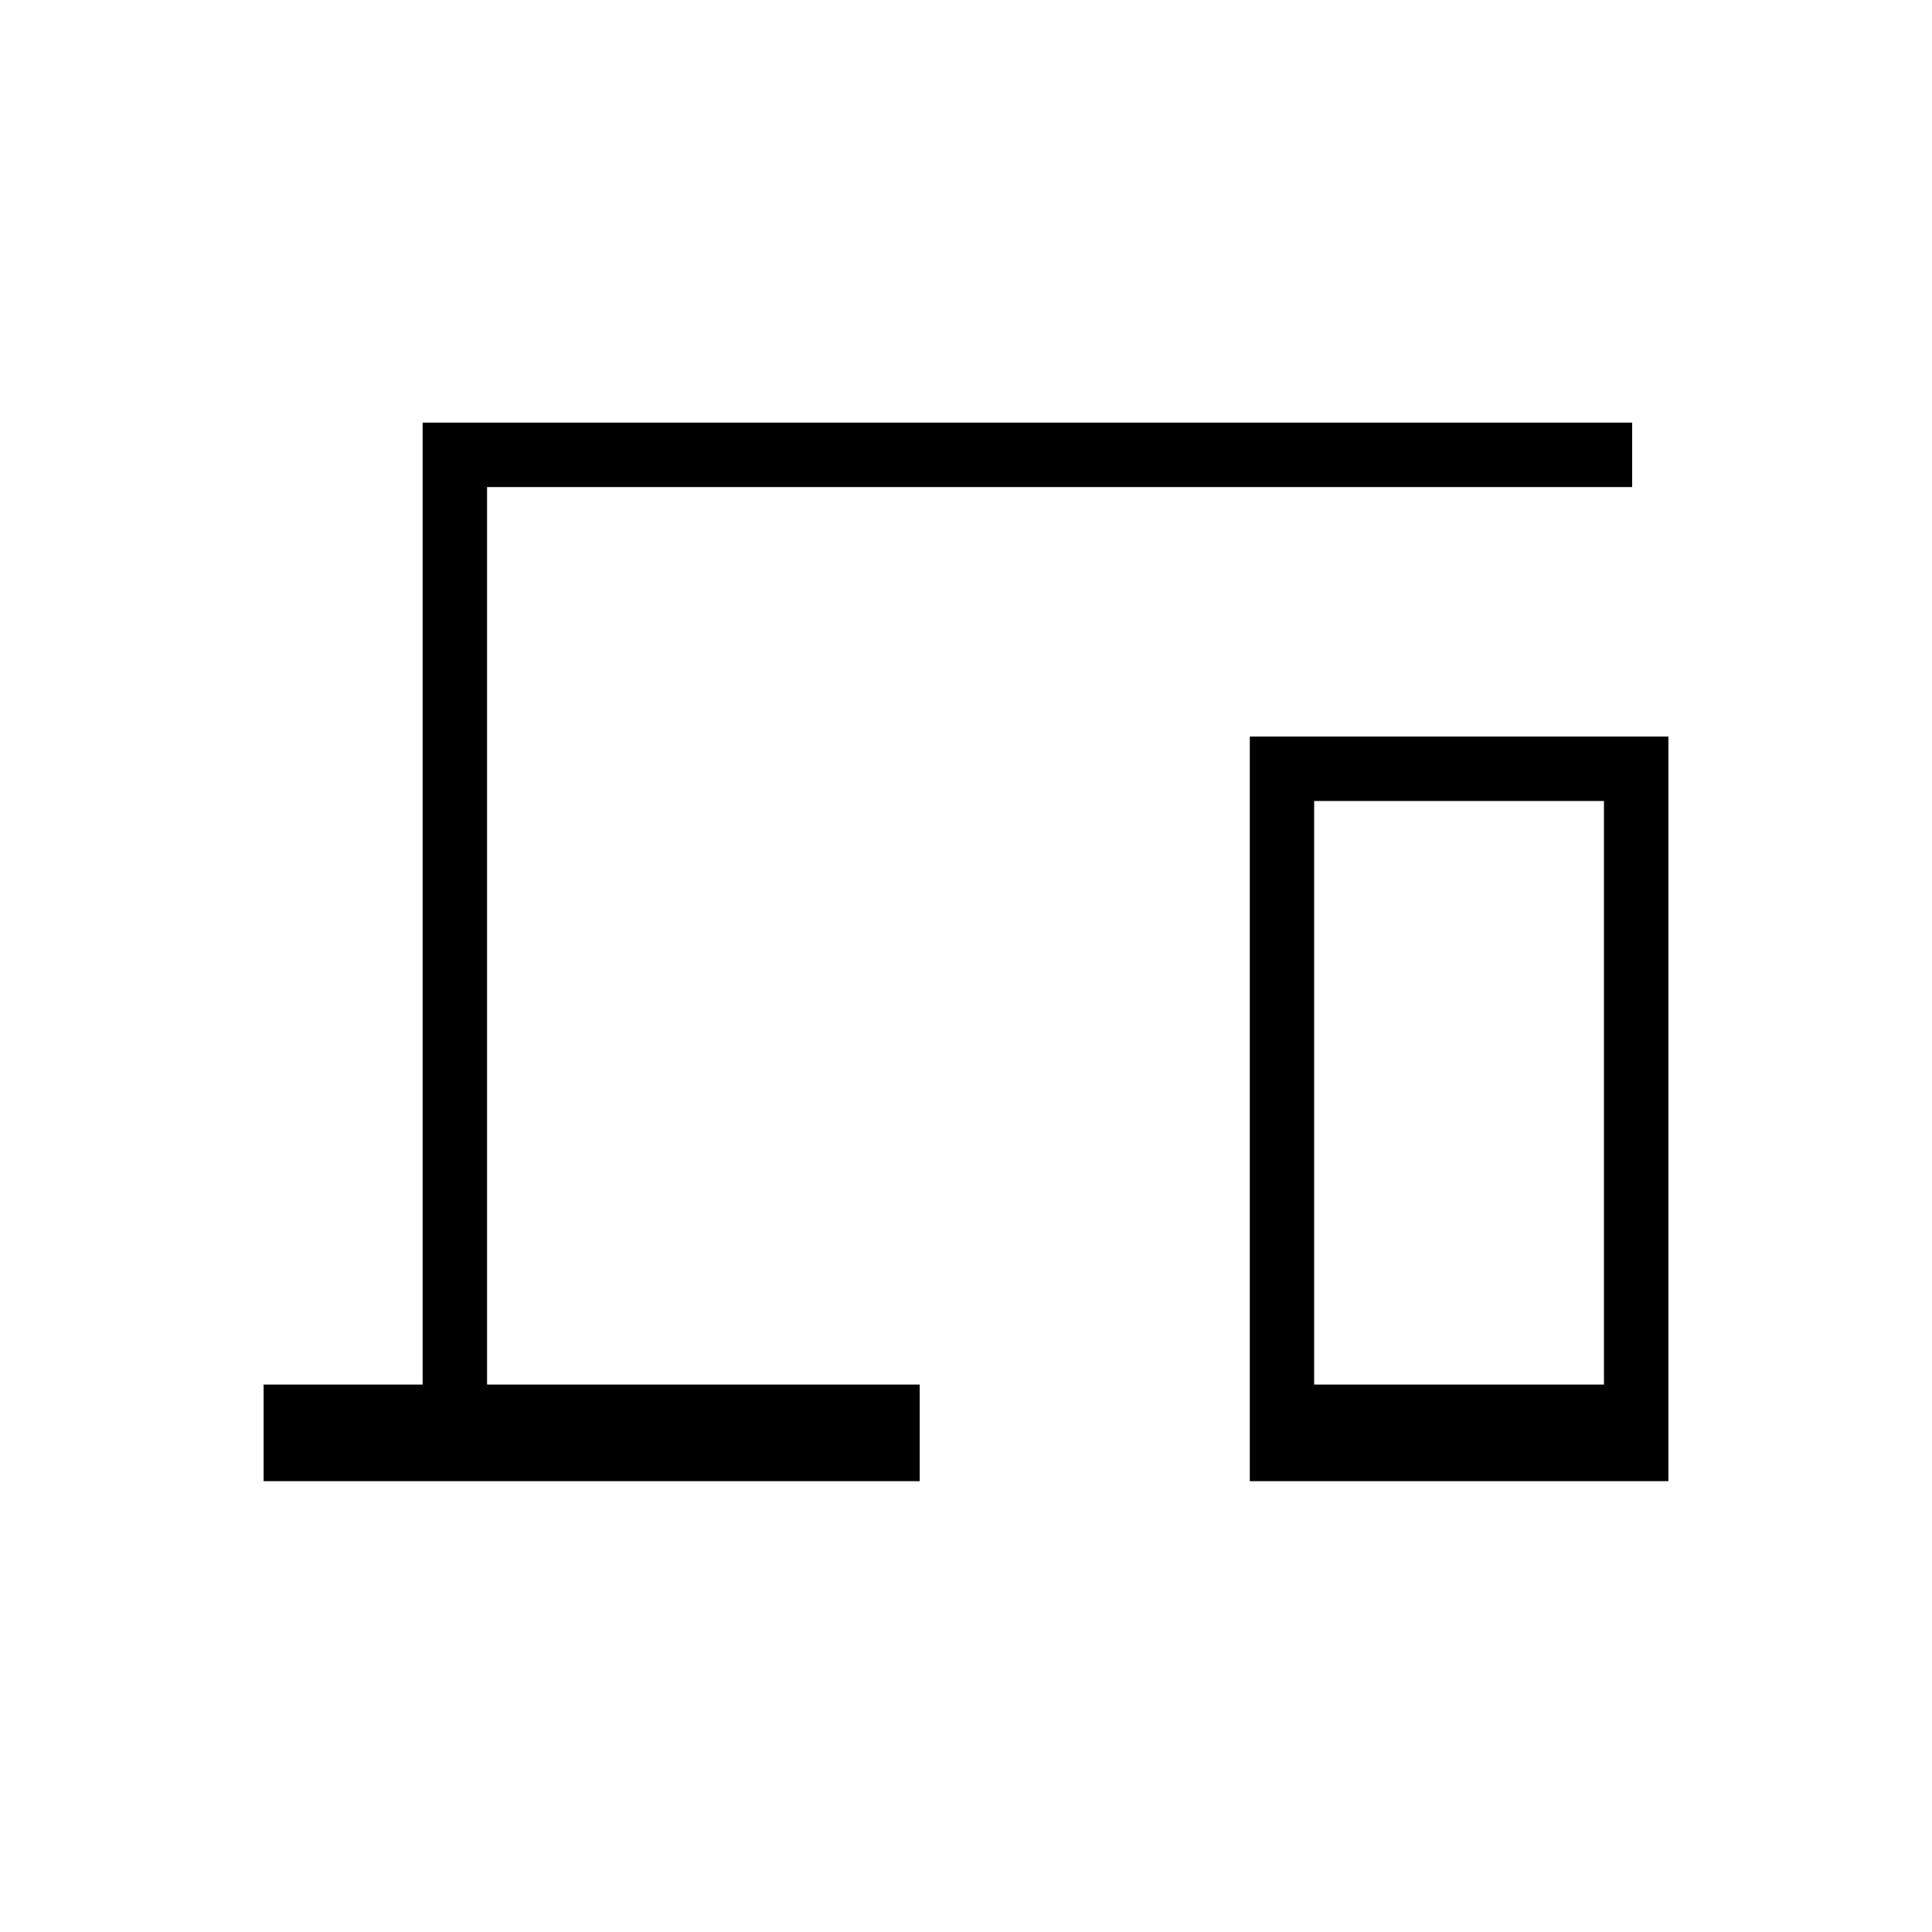 <svg xmlns="http://www.w3.org/2000/svg" height="20" width="20"><path d="M2.729 15.333V14.333H4.375V4.375H16.896V5.042H5.042V14.333H9.521V15.333ZM12.938 15.333V7.625H17.271V15.333ZM13.604 14.333H16.604V8.292H13.604Z"/></svg>